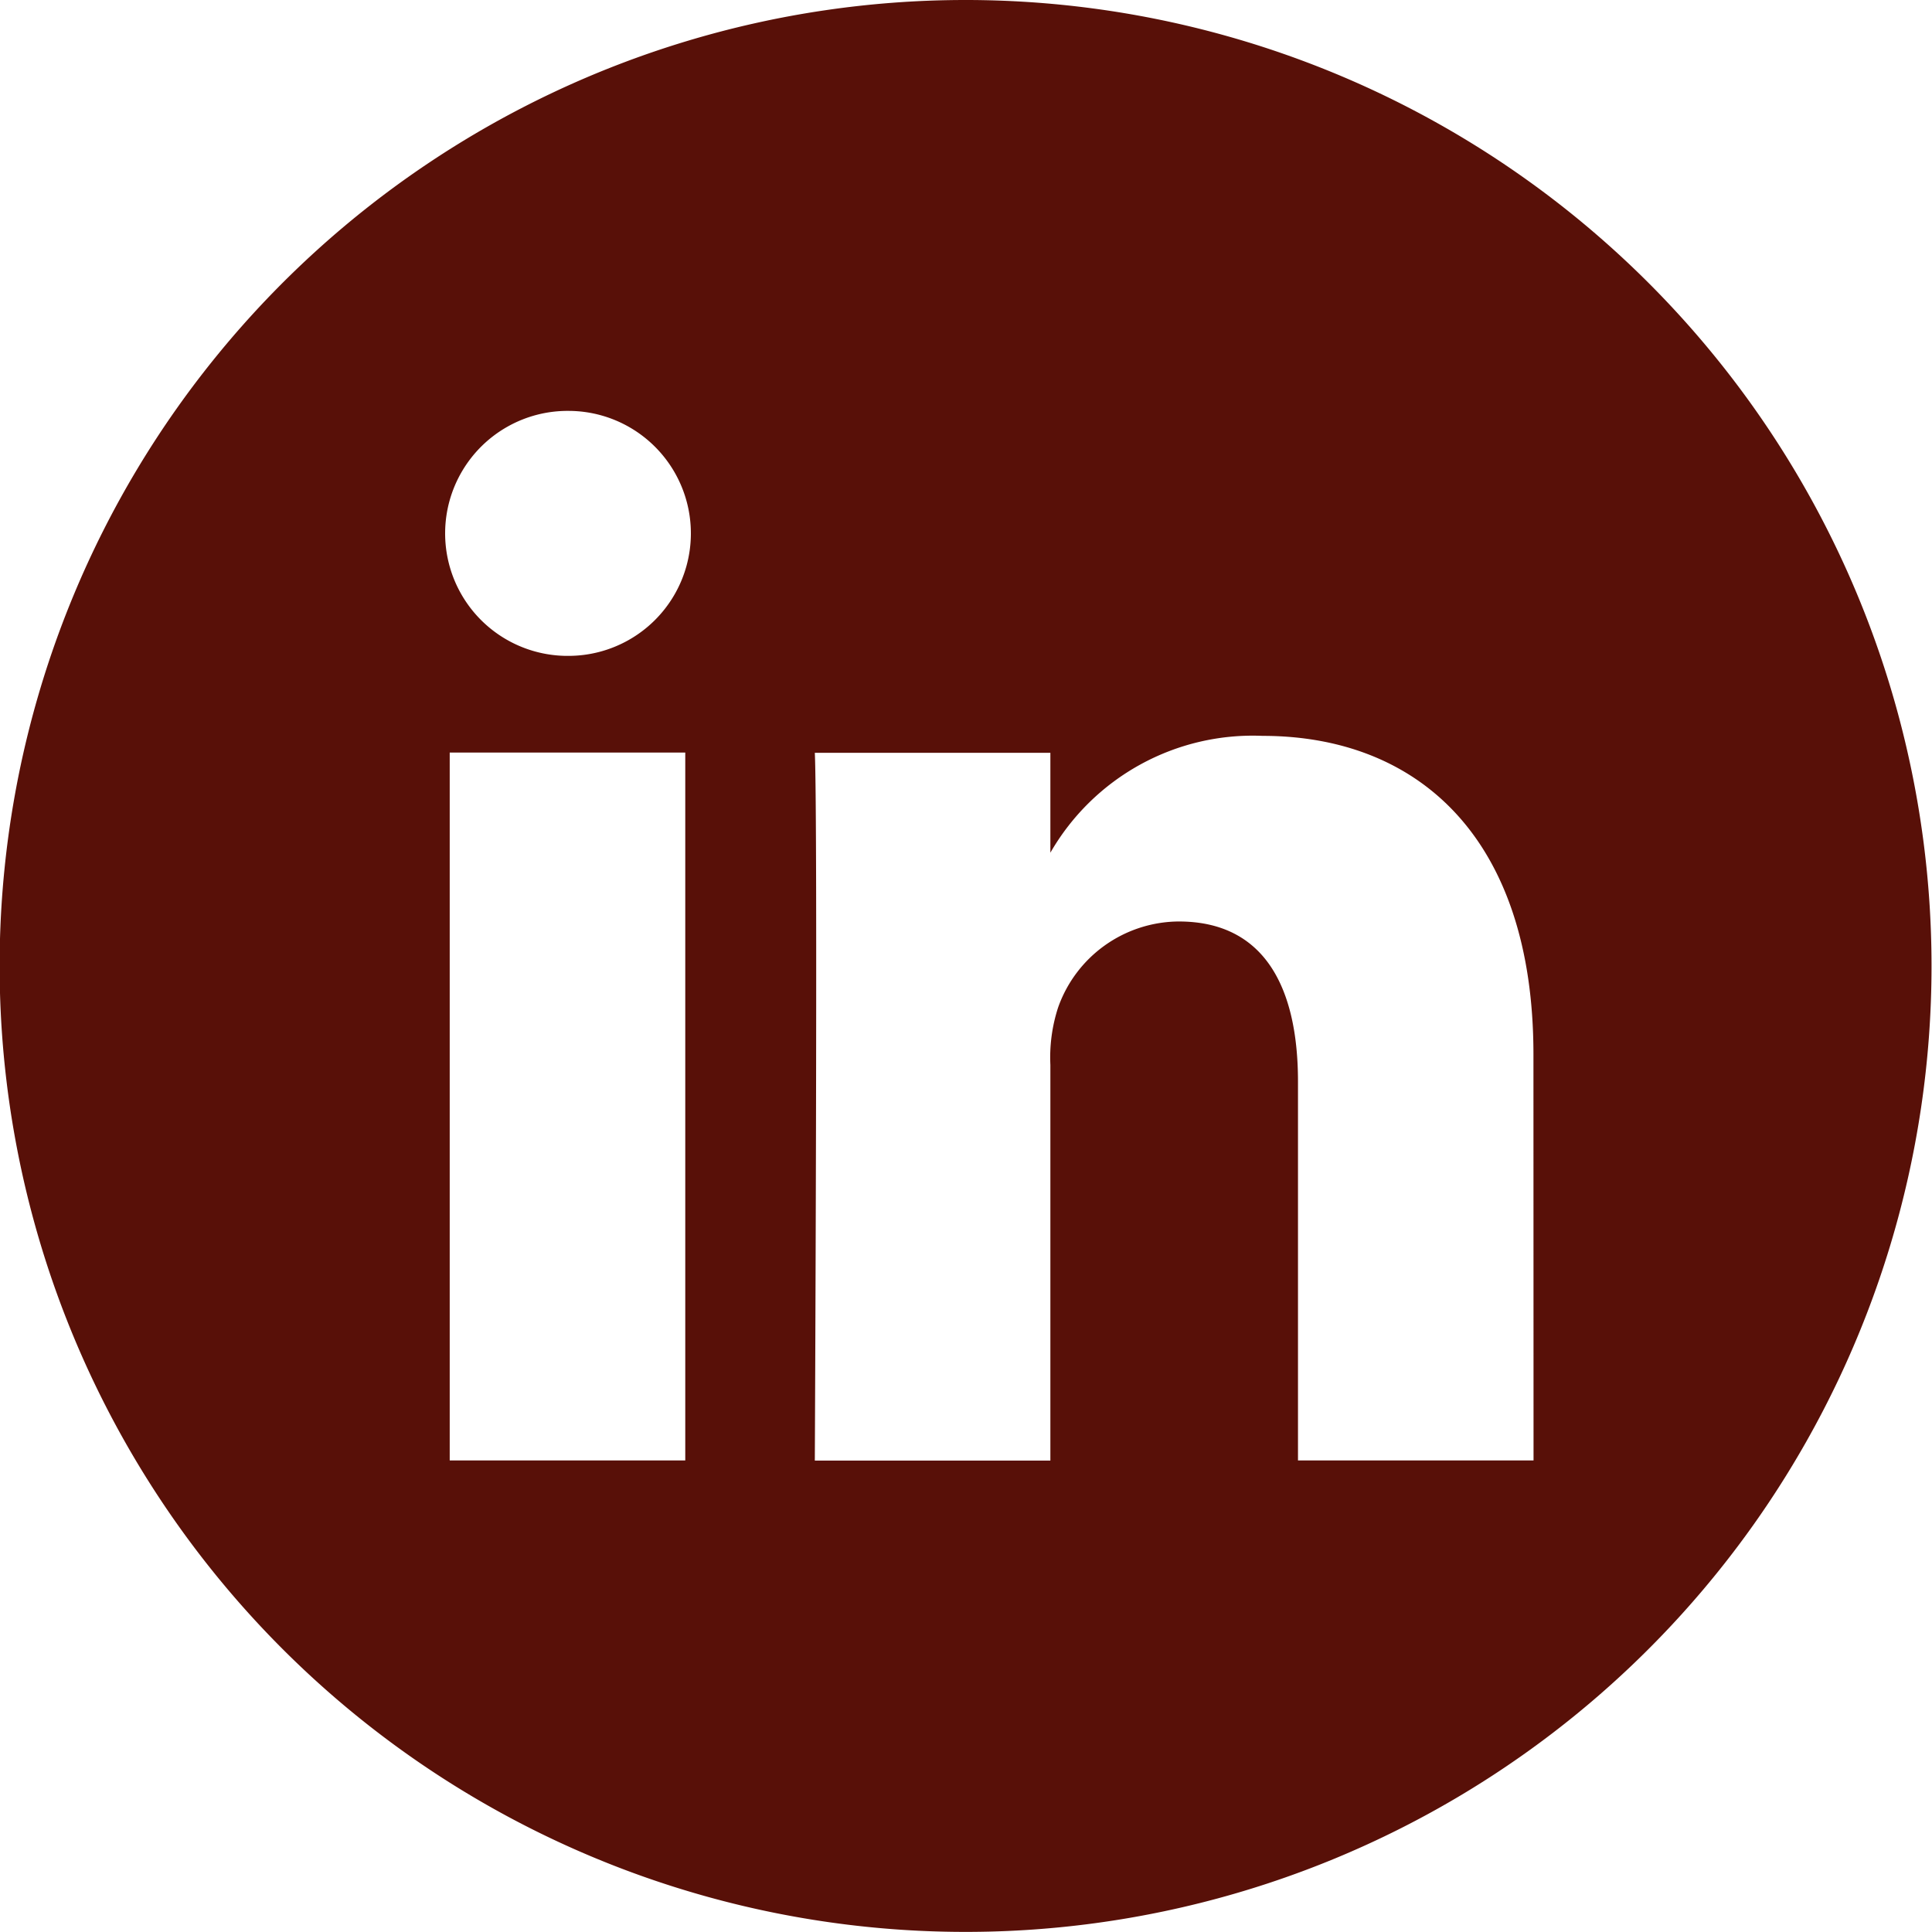 <svg xmlns="http://www.w3.org/2000/svg" width="20.505" height="20.505" viewBox="0 0 20.505 20.505"><defs><style>.a{fill:#581008;}</style></defs><path class="a" d="M10.252,0A10.252,10.252,0,1,0,20.5,10.252,10.253,10.253,0,0,0,10.252,0ZM7.273,15.5h-2.5V7.987h2.5ZM6.025,6.961H6.008a1.3,1.3,0,1,1,.033-2.6,1.3,1.3,0,1,1-.017,2.6ZM16.276,15.5h-2.5V11.48c0-1.01-.362-1.7-1.265-1.7a1.367,1.367,0,0,0-1.281.913,1.71,1.71,0,0,0-.082.609v4.2h-2.5s.033-6.807,0-7.512h2.5V9.05A2.479,2.479,0,0,1,13.4,7.81c1.643,0,2.875,1.074,2.875,3.381Zm0,0"/></svg>
